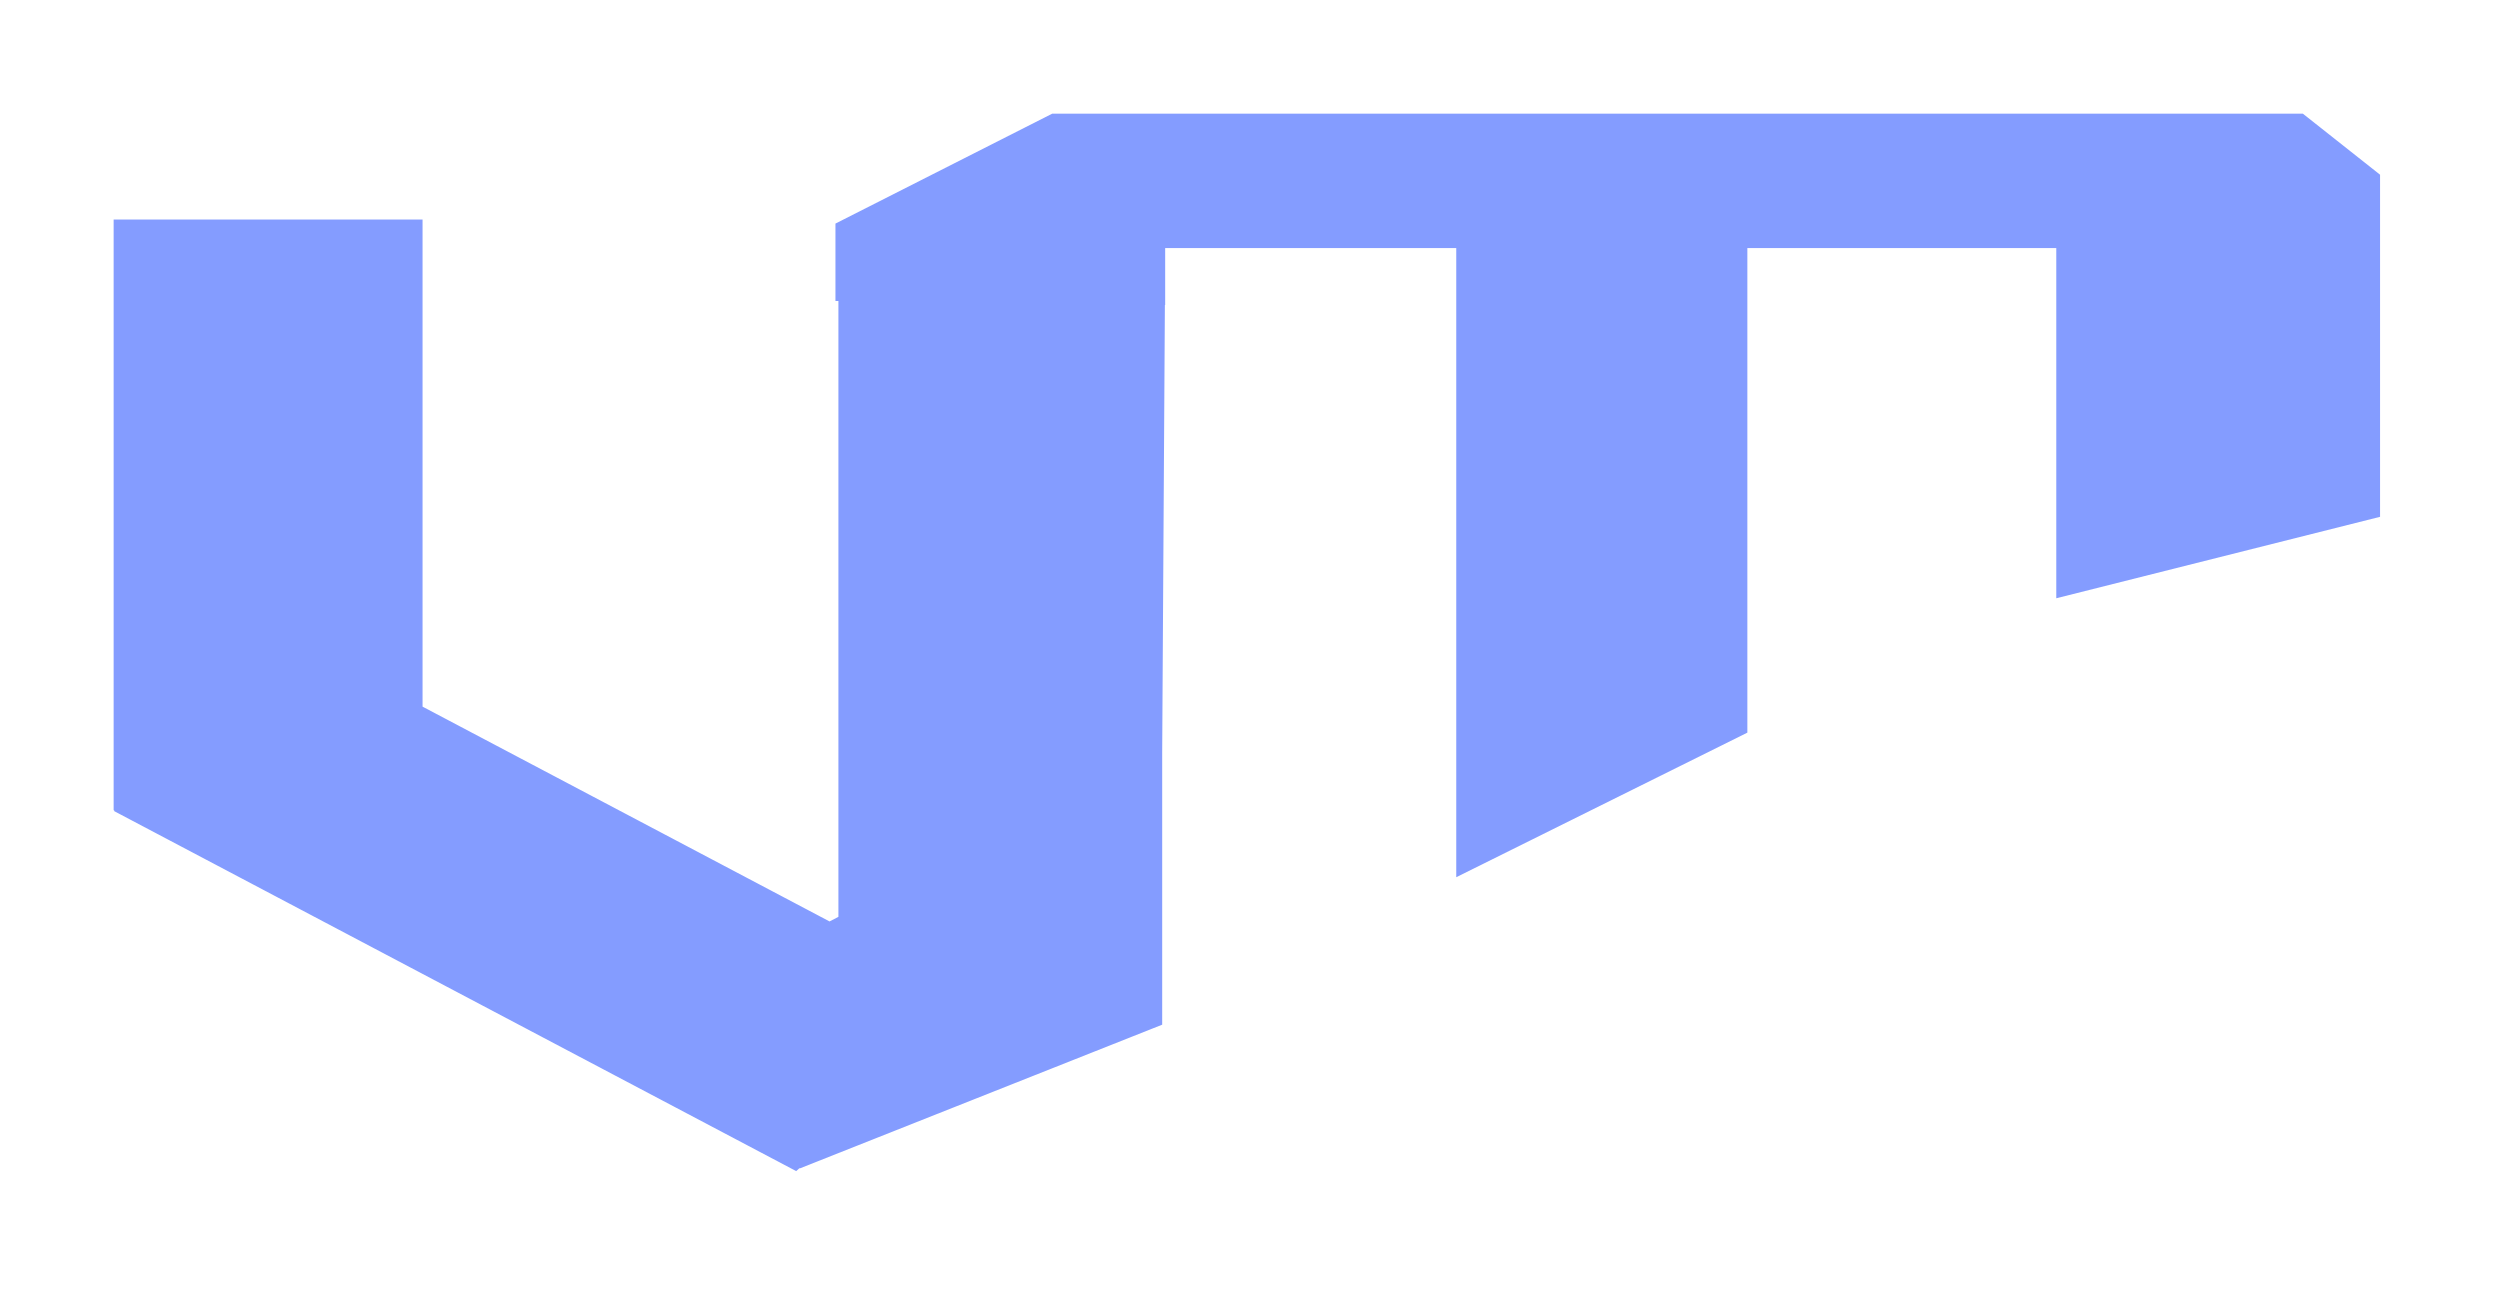 <svg width="88" height="46" viewBox="0 0 88 46" fill="none" xmlns="http://www.w3.org/2000/svg">
<g filter="url(#filter0_d_1705_2090)">
<path fill-rule="evenodd" clip-rule="evenodd" d="M81.059 0H37.04L29.408 3.87V6.594L29.512 6.595V28.273L29.2 28.435L14.874 20.874V3.727H4V24.513H4.033L4 24.542L28.026 37.223L28.142 37.119L28.153 37.128L40.909 32.069L40.909 22.506L41.004 6.737L41.014 6.737L41.014 5.161L41.014 4.731H51.26V26.878L61.507 21.789V4.731H72.381V17.059L83.778 14.192V4.731V3.44V2.15L81.059 0Z" fill="#849CFF"/>
</g>
<defs>
<filter id="filter0_d_1705_2090" x="0" y="0" width="87.777" height="45.223" filterUnits="userSpaceOnUse" color-interpolation-filters="sRGB">
<feFlood flood-opacity="0" result="BackgroundImageFix"/>
<feColorMatrix in="SourceAlpha" type="matrix" values="0 0 0 0 0 0 0 0 0 0 0 0 0 0 0 0 0 0 127 0" result="hardAlpha"/>
<feOffset dy="4"/>
<feGaussianBlur stdDeviation="2"/>
<feComposite in2="hardAlpha" operator="out"/>
<feColorMatrix type="matrix" values="0 0 0 0 0 0 0 0 0 0 0 0 0 0 0 0 0 0 0.25 0"/>
<feBlend mode="normal" in2="BackgroundImageFix" result="effect1_dropShadow_1705_2090"/>
<feBlend mode="normal" in="SourceGraphic" in2="effect1_dropShadow_1705_2090" result="shape"/>
</filter>
</defs>
</svg>
